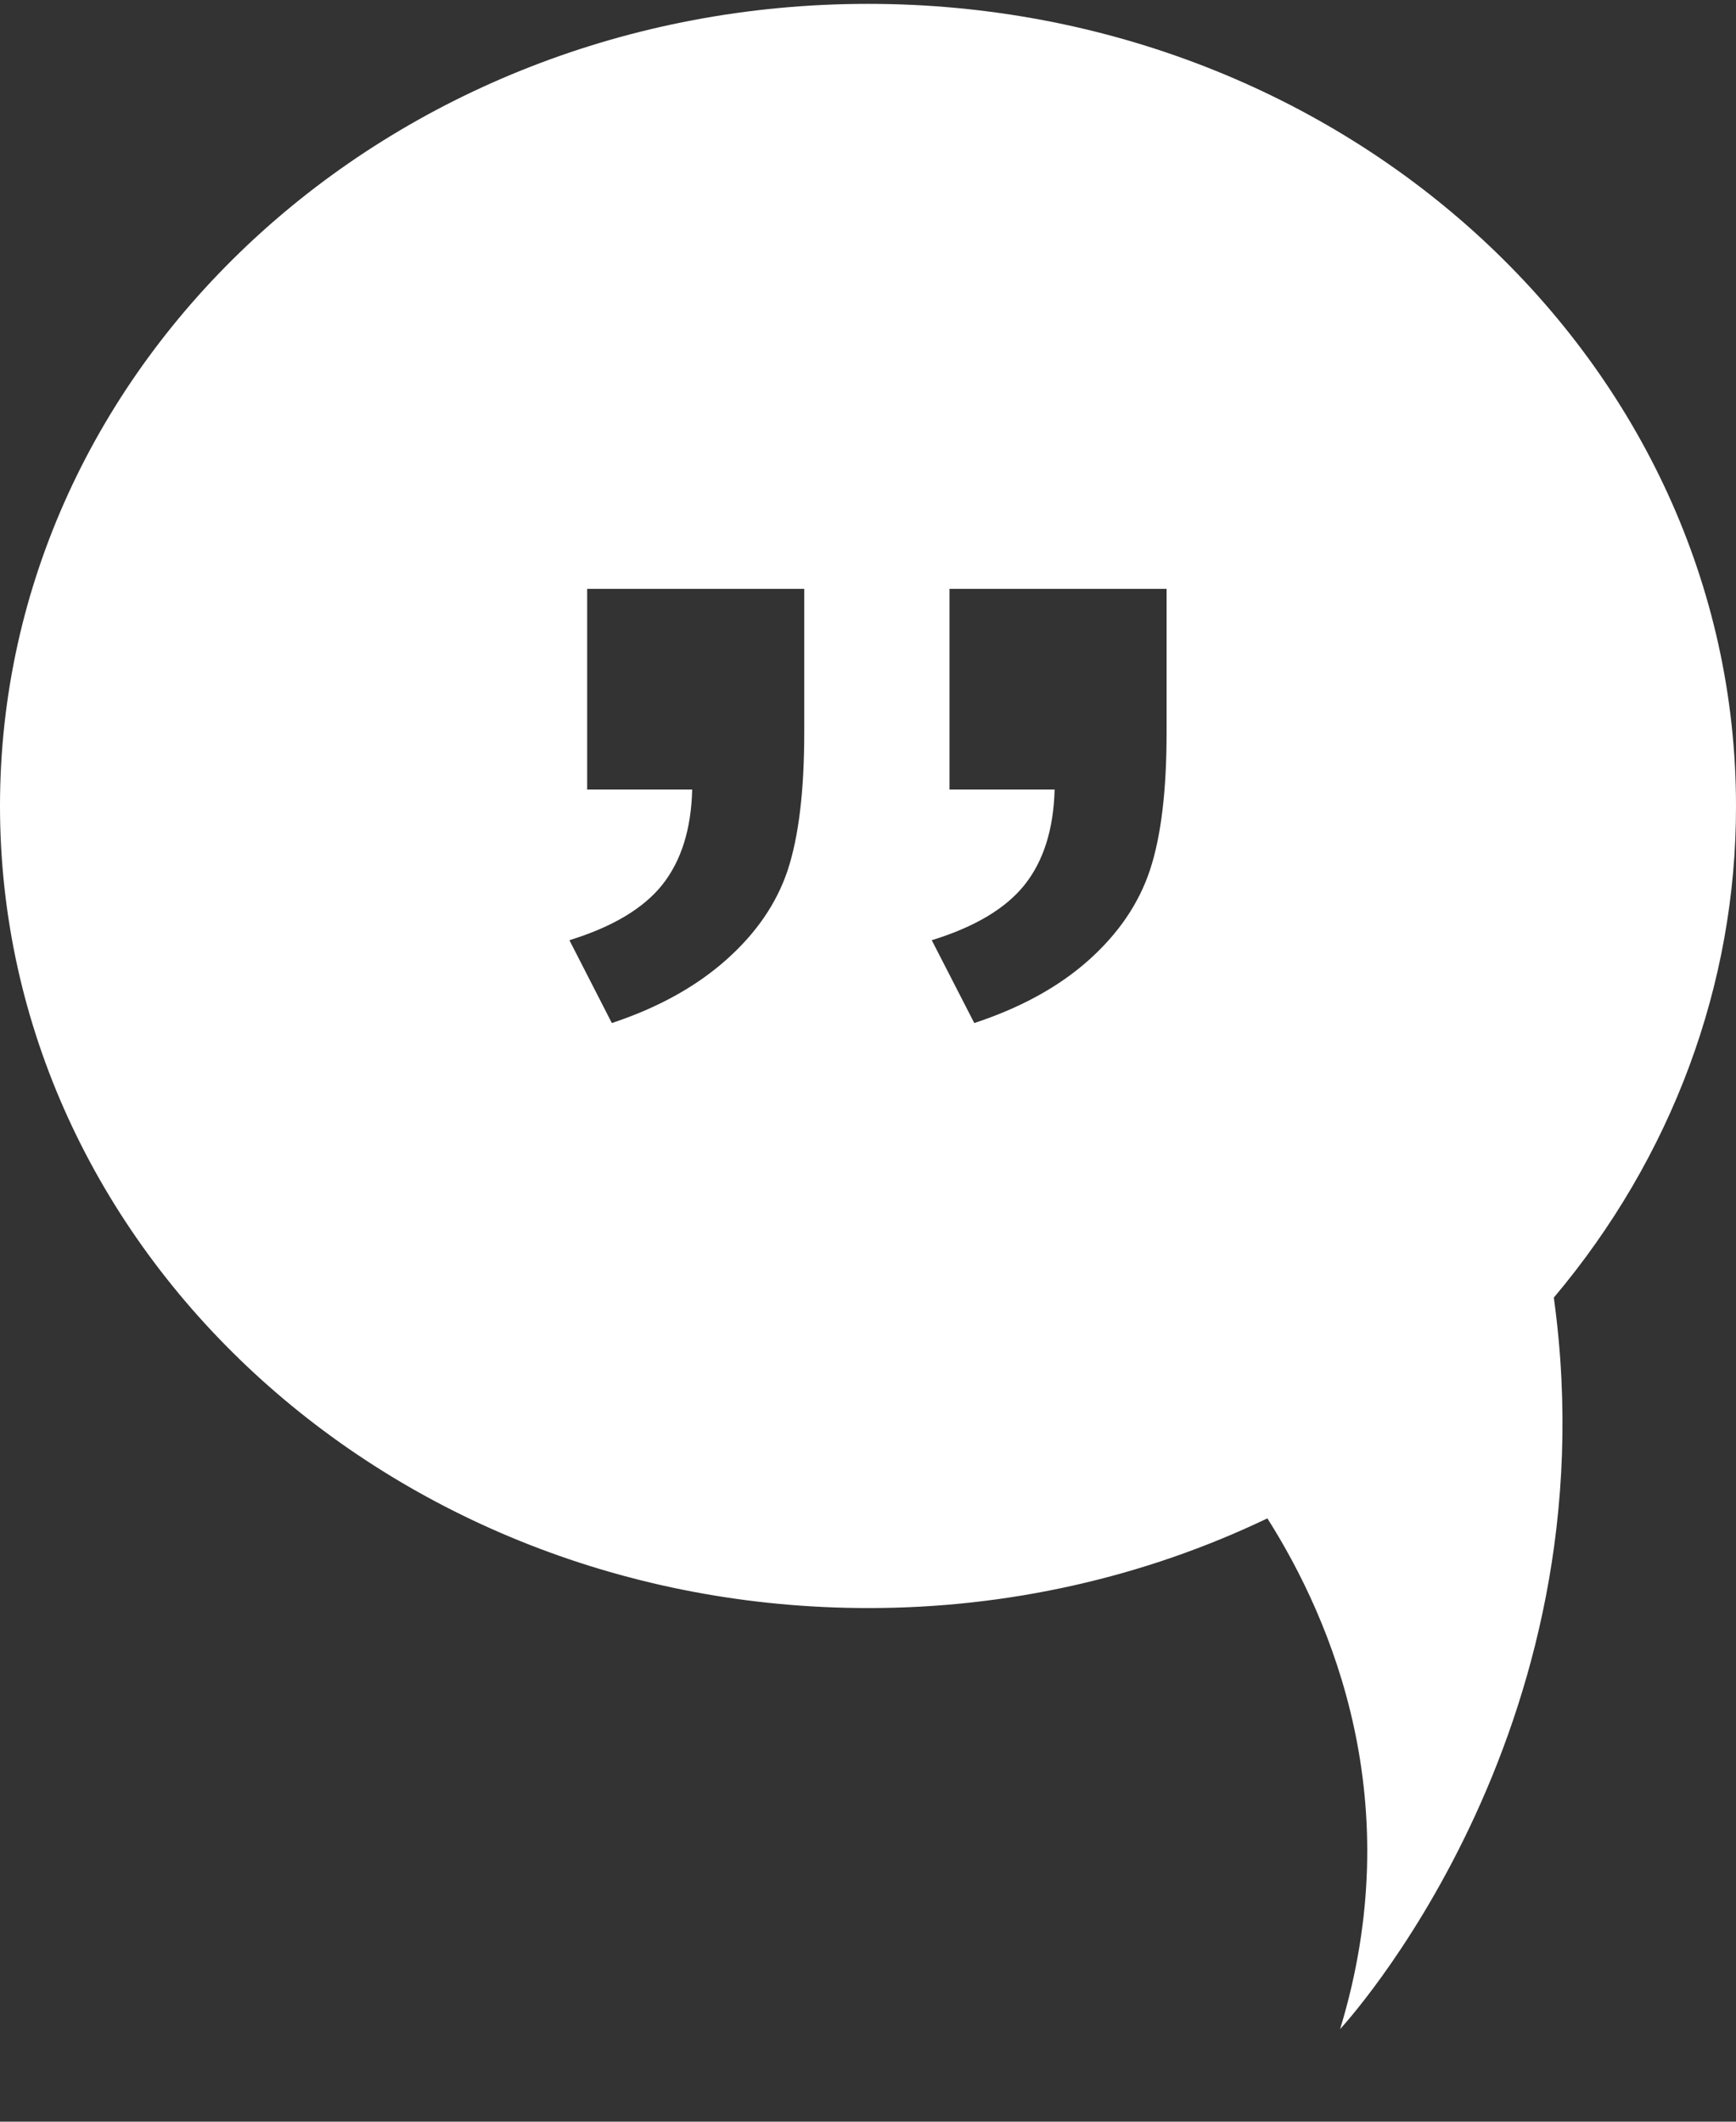 <svg width="18" height="22" viewBox="0 0 18 22" fill="none" xmlns="http://www.w3.org/2000/svg">
<rect x="0" y="0" width="18" height="22" fill="#333333" stroke="none"/>
<path d="M18 8.357C18 3.764 13.971 0.04 9 0.04C4.029 0.04 0 3.764 0 8.357C0 12.95 4.029 16.674 9 16.674C10.441 16.676 11.862 16.357 13.141 15.744C13.814 16.806 14.611 18.693 13.895 21.04C13.895 21.04 16.737 17.988 16.111 13.455C17.338 11.998 18.003 10.204 18 8.357ZM8.339 7.595C8.339 8.202 8.281 8.678 8.167 9.024C8.052 9.369 7.838 9.68 7.526 9.956C7.213 10.233 6.82 10.45 6.344 10.608L5.904 9.749C6.352 9.611 6.674 9.418 6.869 9.172C7.064 8.925 7.167 8.597 7.177 8.187H6.088V6.106H8.339V7.595ZM12.096 7.595C12.096 8.197 12.039 8.672 11.924 9.02C11.809 9.368 11.597 9.68 11.287 9.957C10.977 10.233 10.582 10.45 10.102 10.608L9.661 9.749C10.11 9.611 10.431 9.418 10.626 9.172C10.821 8.925 10.924 8.597 10.935 8.187H9.845V6.106H12.096V7.595Z" fill="white"/>
</svg>
